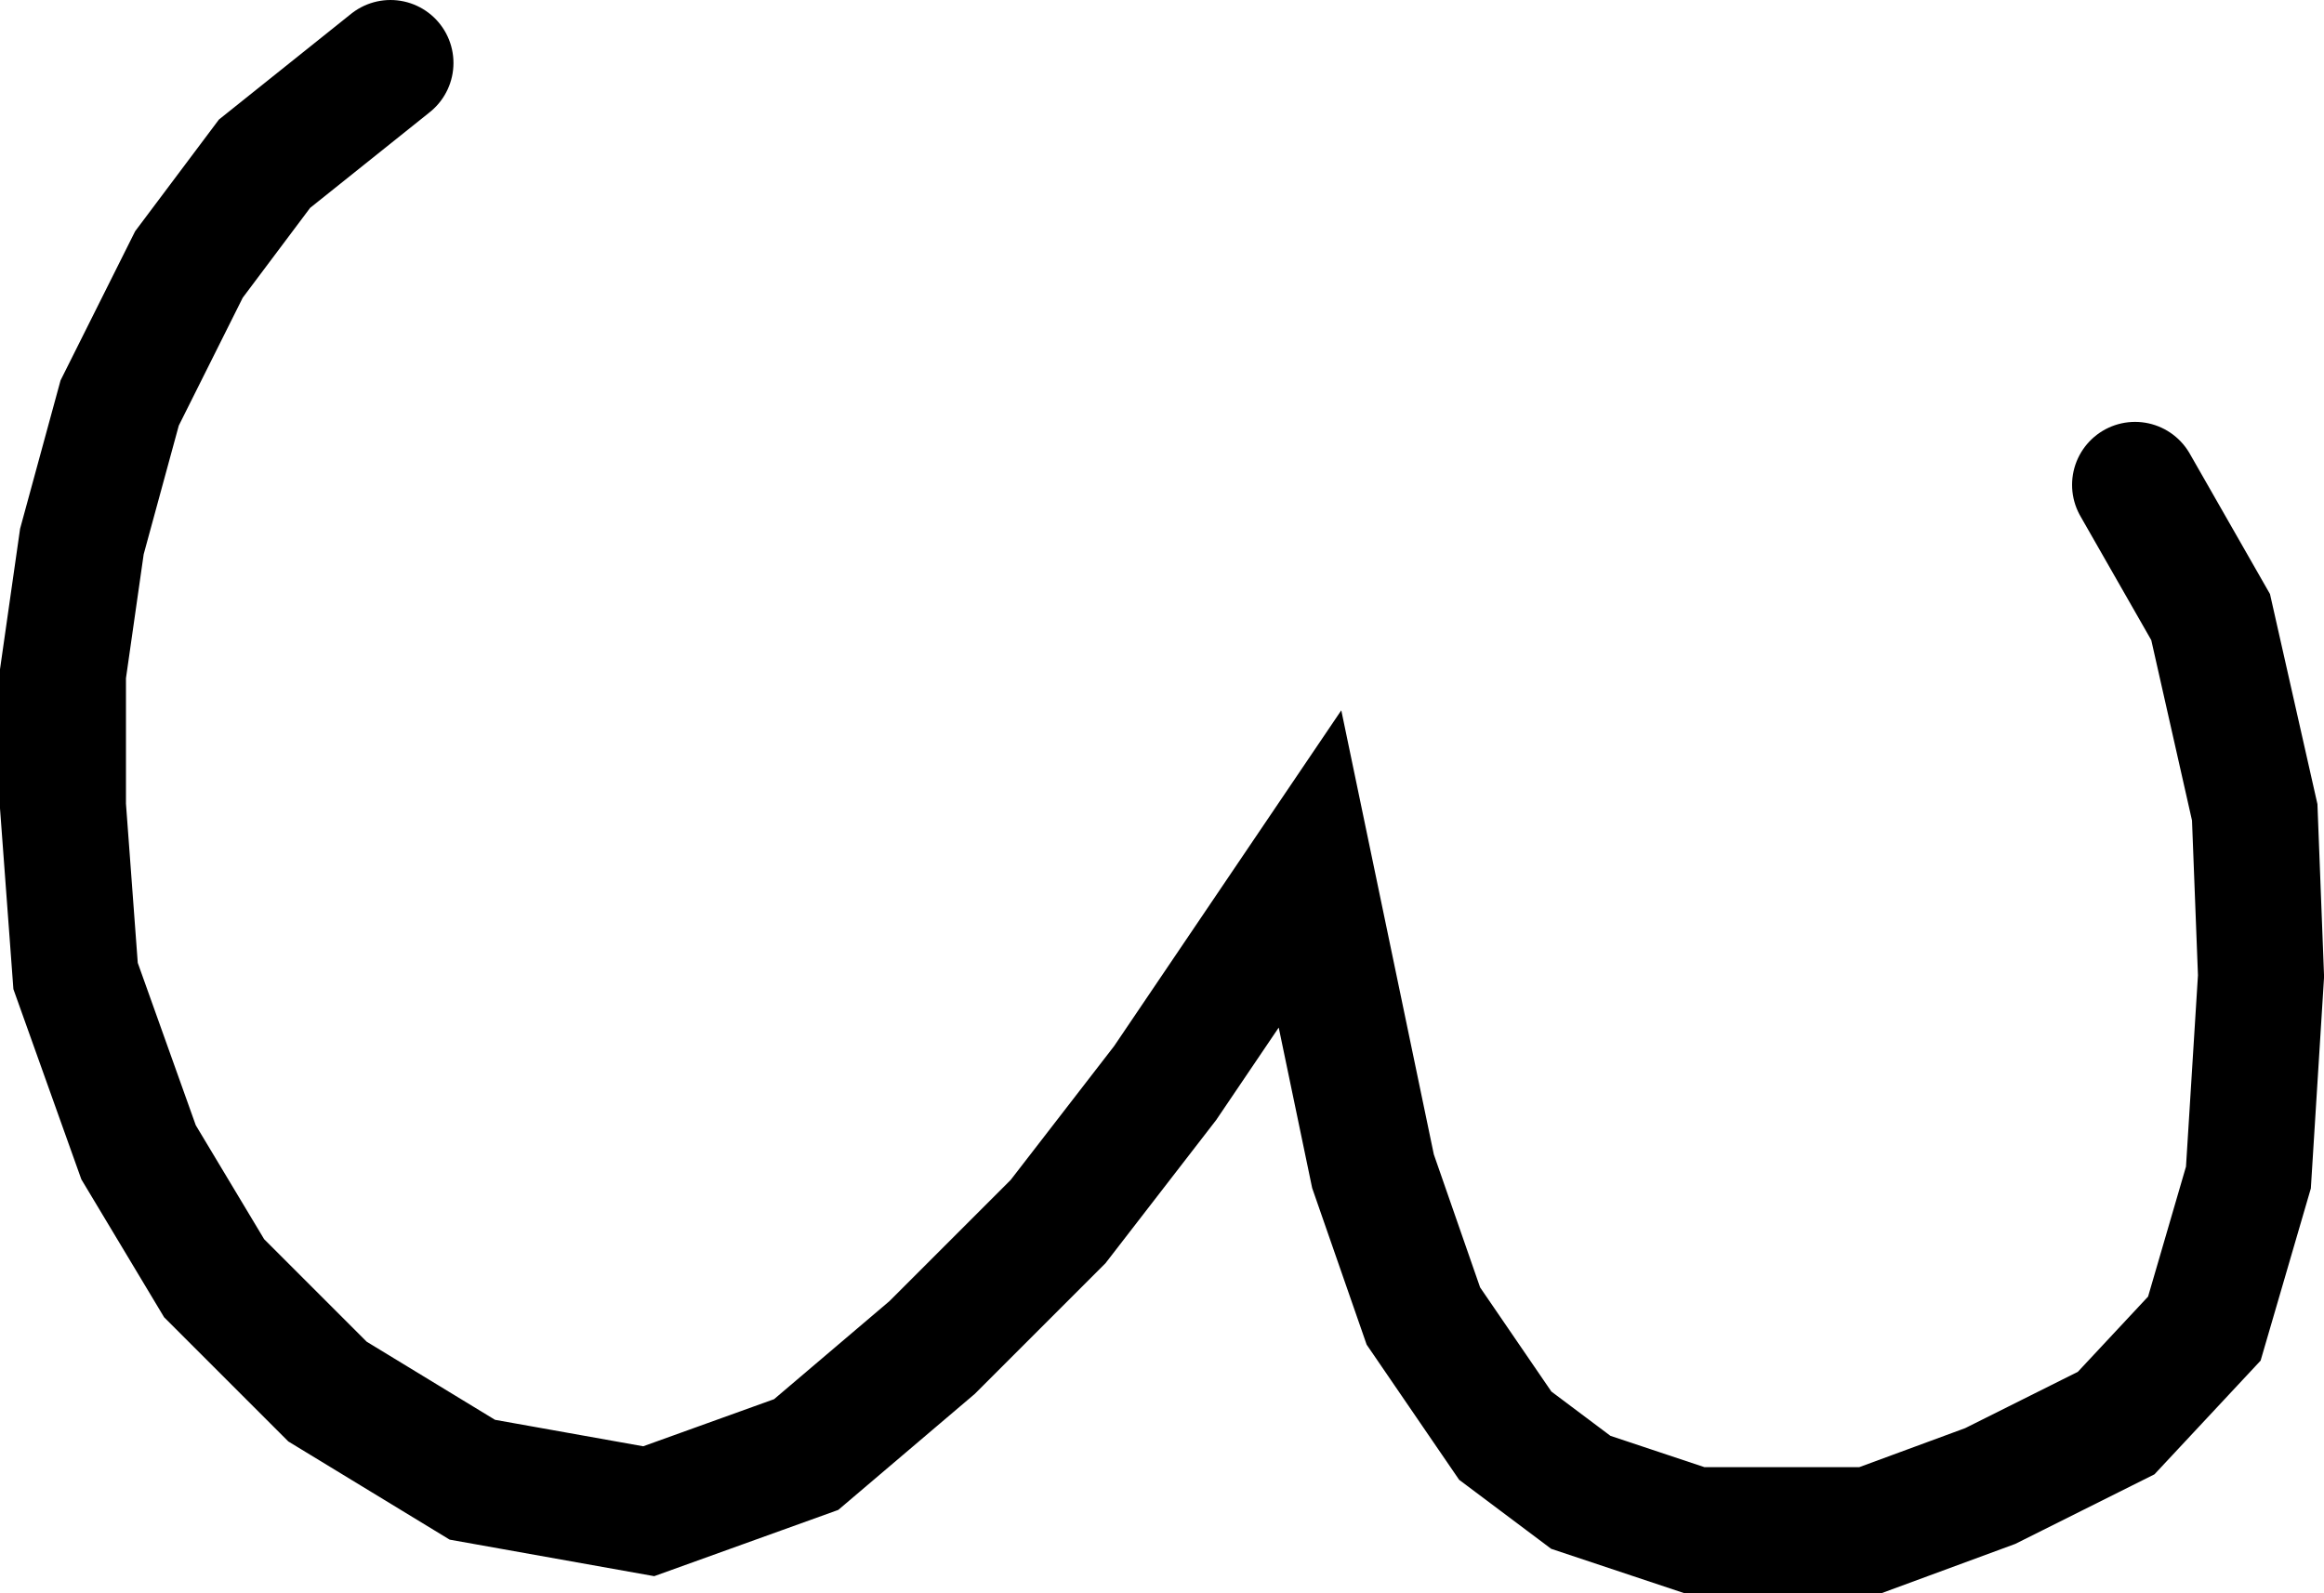 <svg xmlns="http://www.w3.org/2000/svg" xmlns:xlink="http://www.w3.org/1999/xlink" version="1.1" width="264.532" height="181.373" viewBox="0.513 0.311 264.532 181.373">
  <!-- Exported by Scratch - http://scratch.mit.edu/ -->
  <path id="ID0.5483859125524759" fill="none" stroke="#000000" stroke-width="14.338" stroke-linecap="round" d="M 44.96 7.48 L 30.623 18.95 L 22.02 30.42 L 14.134 46.192 L 9.833 61.963 L 7.682 77.018 L 7.682 92.072 L 9.116 111.428 L 16.285 131.501 L 24.888 145.839 L 37.792 158.743 L 54.28 168.779 L 74.353 172.364 L 92.275 165.912 L 106.613 153.725 L 120.951 139.387 L 133.138 123.615 L 149.626 99.241 L 156.795 133.652 L 162.53 150.14 L 171.85 163.761 L 180.452 170.213 L 193.356 174.514 L 213.429 174.514 L 227.05 169.496 L 241.388 162.327 L 251.424 151.574 L 256.442 134.369 L 257.876 111.428 L 257.159 92.789 L 252.141 70.566 L 243.538 55.511 "/>
</svg>